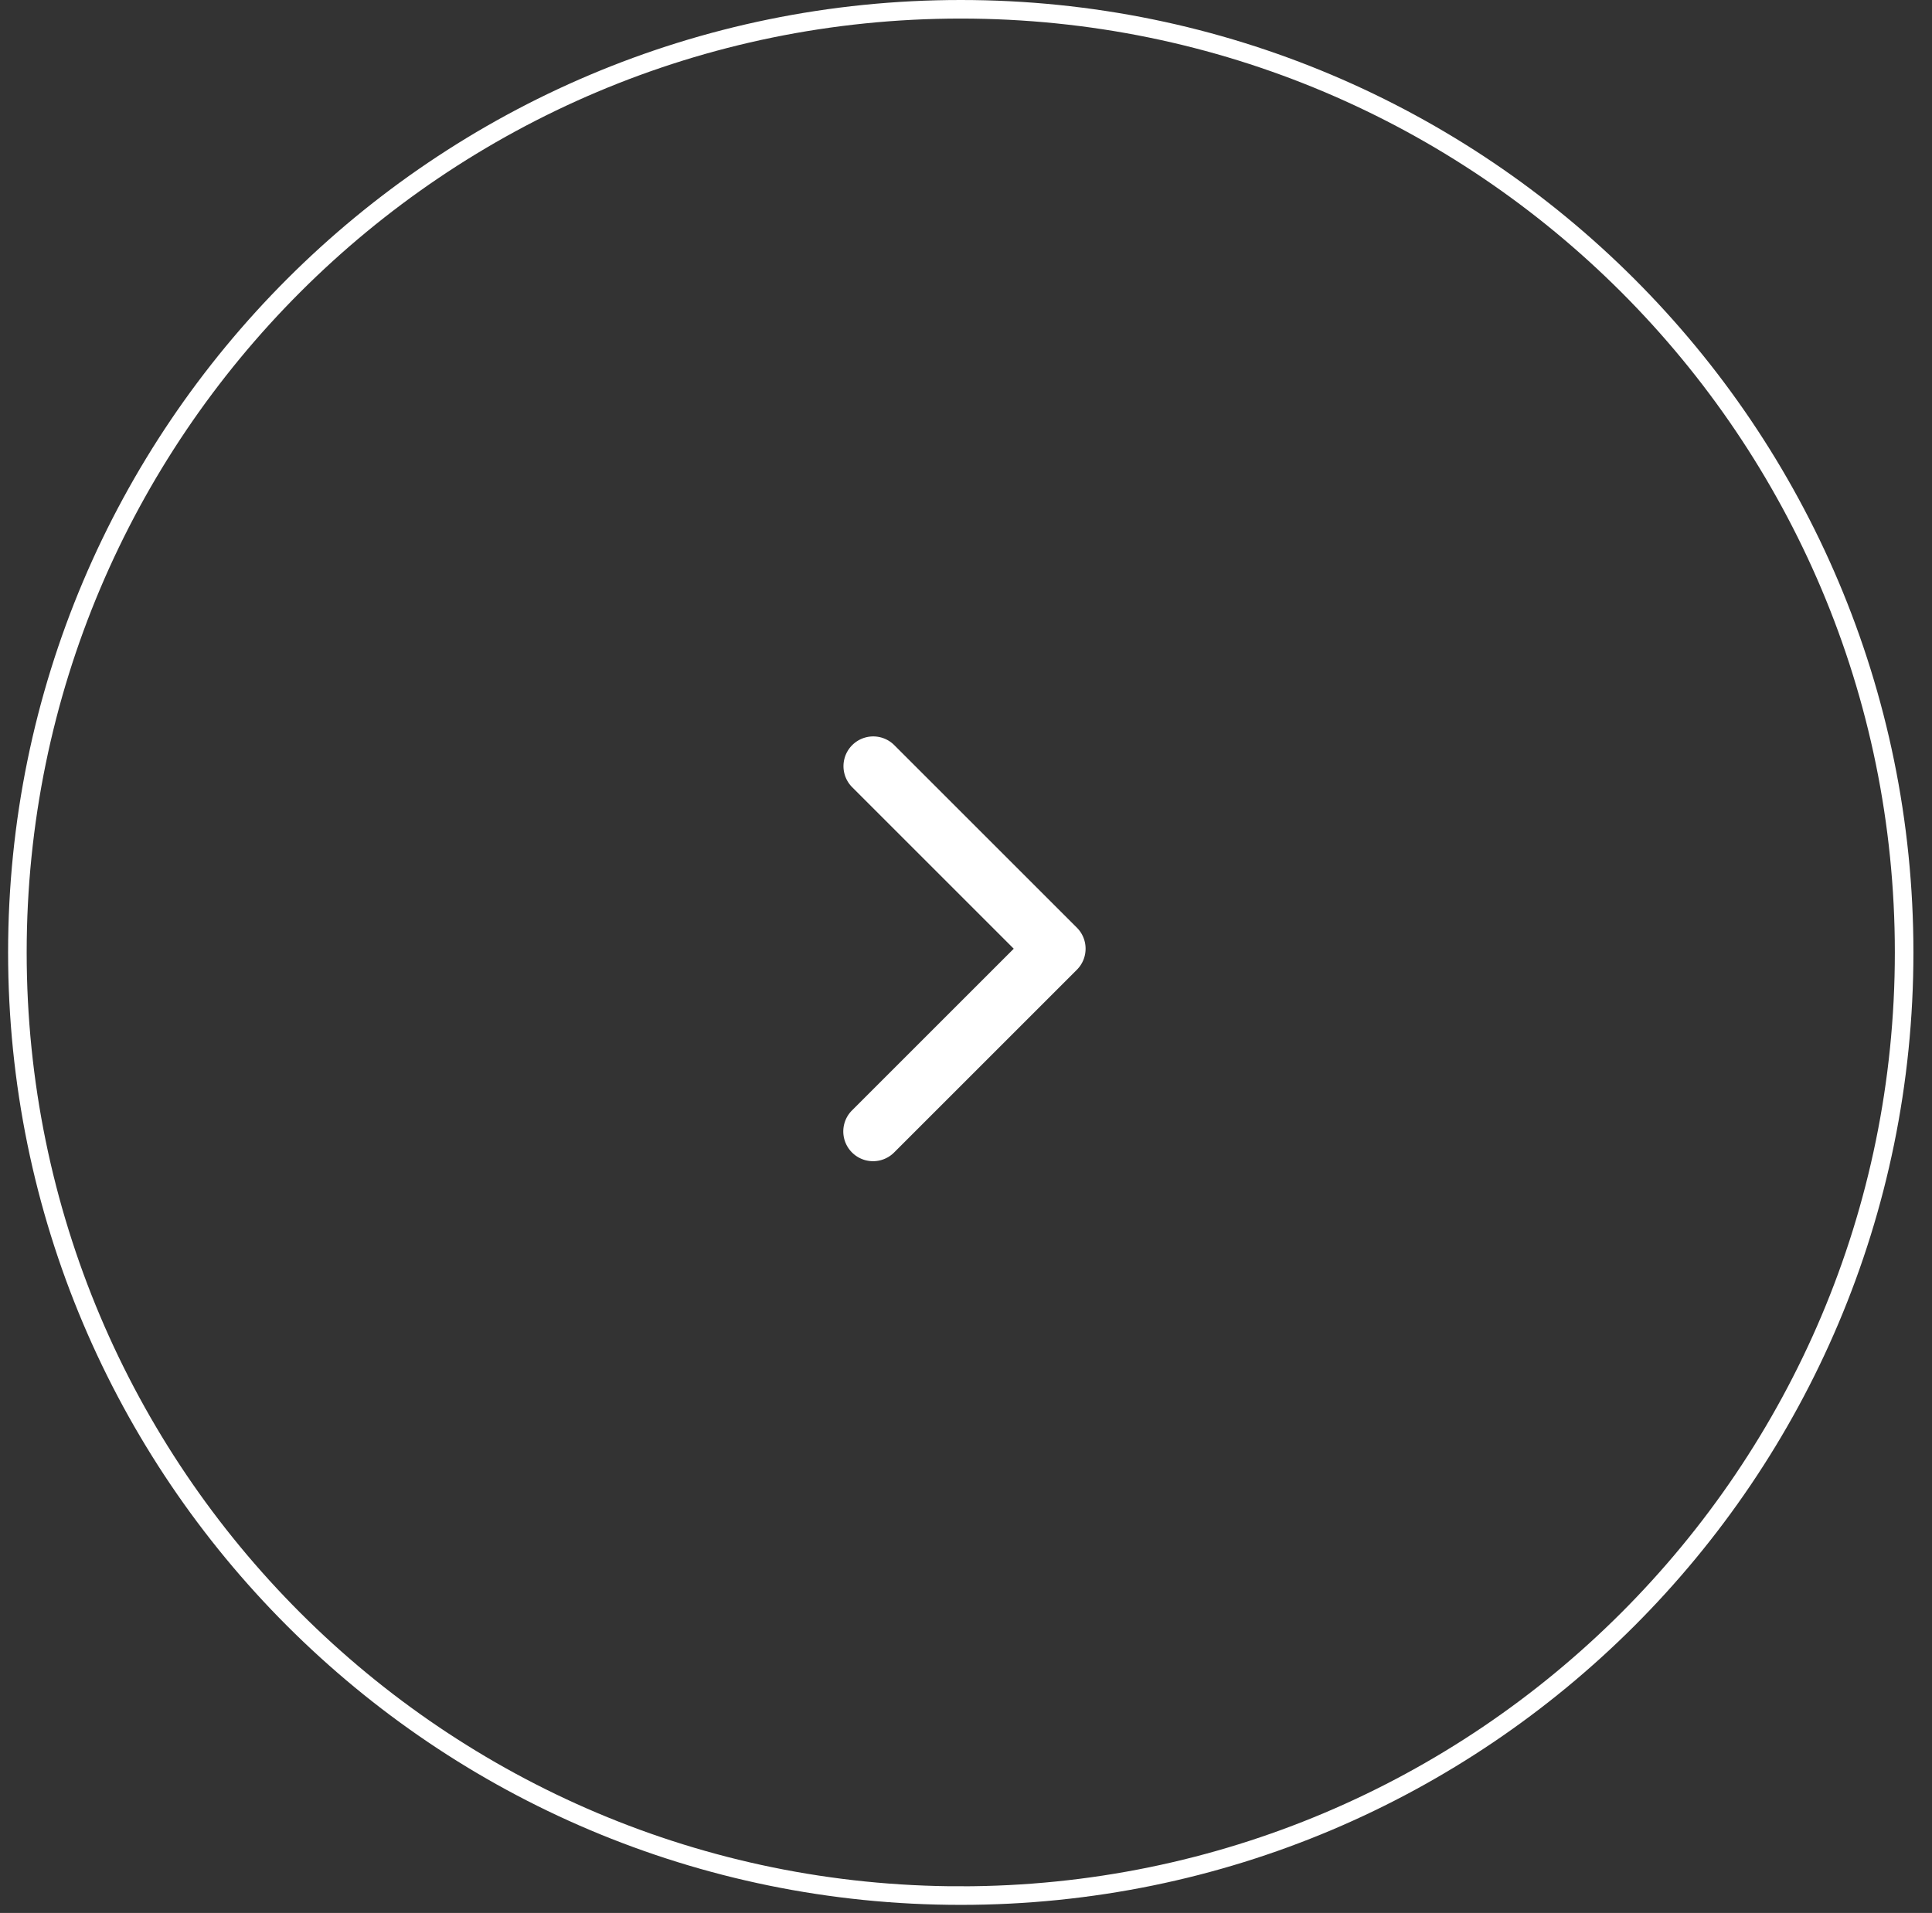 <svg xmlns="http://www.w3.org/2000/svg" width="104" height="103" viewBox="0 0 104 103"><rect x="0" y="0" width="104" height="103" fill="#333333" stroke="none"/><defs><clipPath id="s7y8a"><path fill="#fff" d="M51.718 102.564c-28.323 0-51.282-22.96-51.282-51.282C.436 22.96 23.396 0 51.718 0 80.04 0 103 22.96 103 51.282c0 28.323-22.96 51.282-51.282 51.282z"/></clipPath></defs><g><g><path fill="none" stroke="#fff" stroke-miterlimit="50" stroke-width="2" d="M51.718 102.564c-28.323 0-51.282-22.96-51.282-51.282C.436 22.96 23.396 0 51.718 0 80.04 0 103 22.96 103 51.282c0 28.323-22.96 51.282-51.282 51.282z" clip-path="url(&quot;#s7y8a&quot;)"/></g><g><path fill="#fff" d="M58.437 51.082c0 .41-.156.82-.469 1.133l-9.838 9.838a1.602 1.602 0 1 1-2.266-2.266l8.706-8.705-8.705-8.705a1.602 1.602 0 0 1 2.266-2.265l9.838 9.837c.312.313.468.723.468 1.133z"/></g></g></svg>